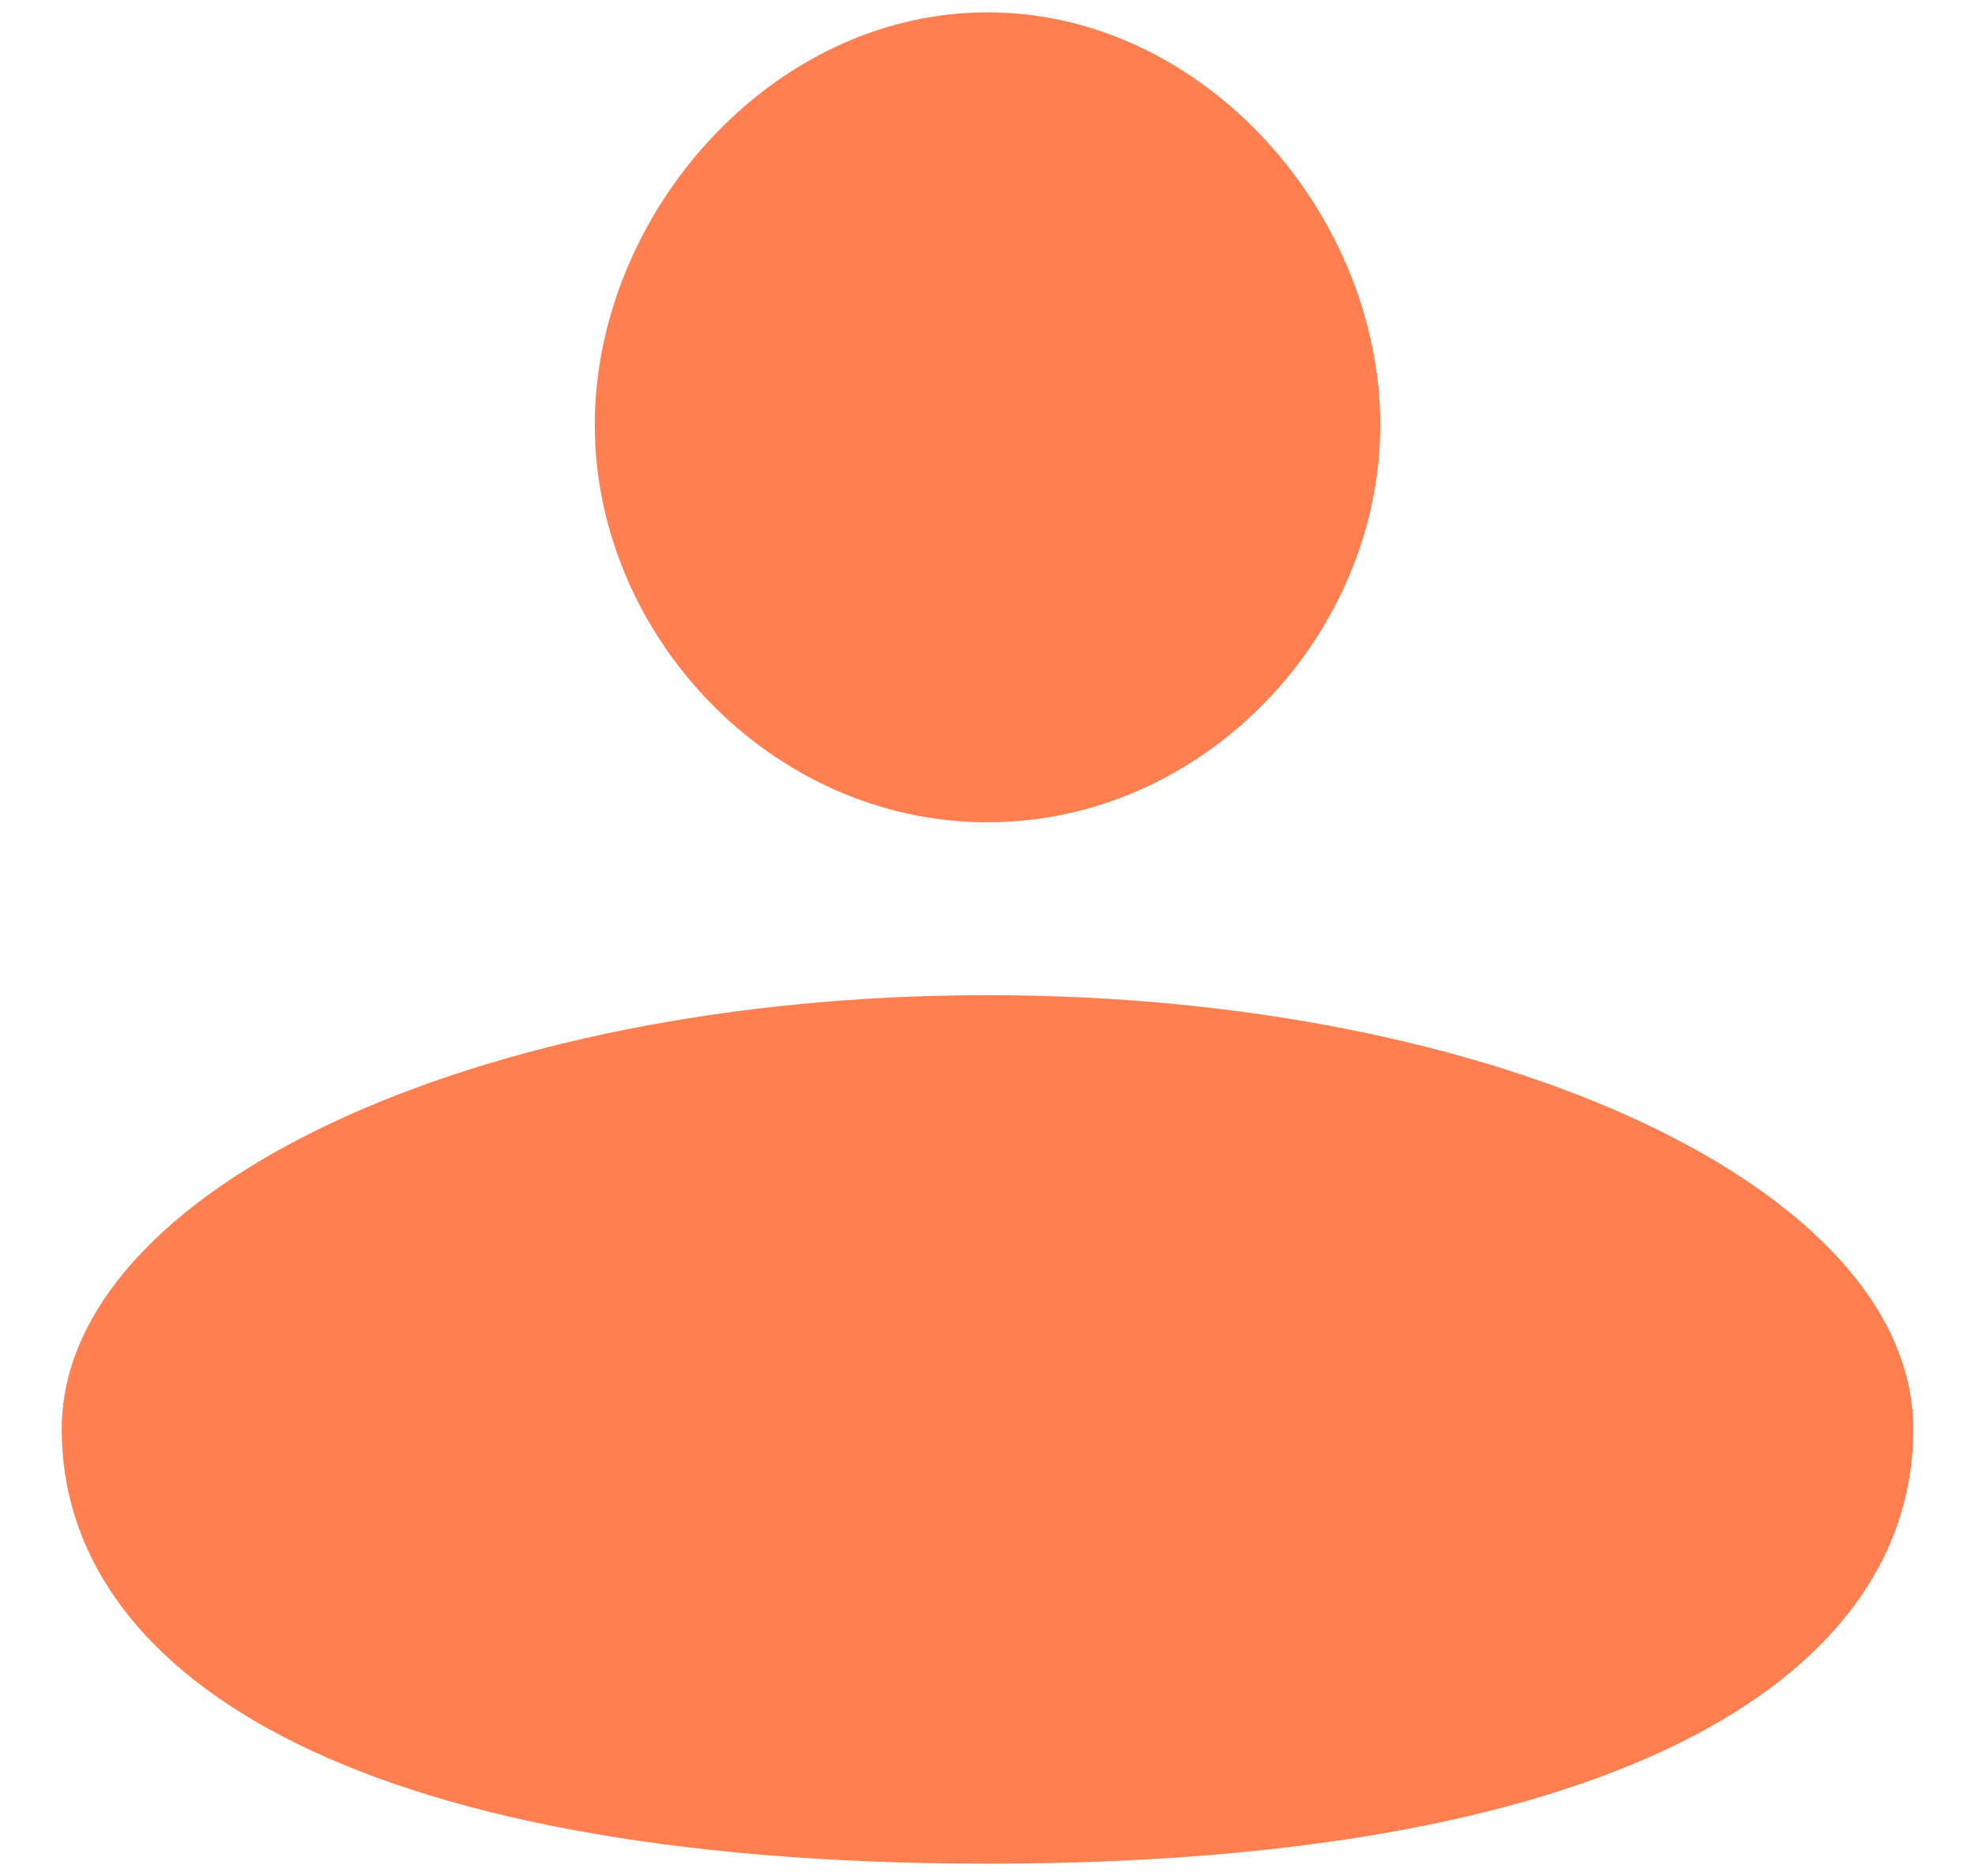 <svg width="20" height="19" viewBox="0 0 20 19" fill="none" xmlns="http://www.w3.org/2000/svg">
<path d="M13.977 4.302C13.977 6.427 12.197 8.328 10 8.328C7.803 8.328 6.023 6.427 6.023 4.302C6.023 2.176 7.803 0.125 10 0.125C12.197 0.125 13.977 2.176 13.977 4.302Z" fill="#FF7F50"/>
<path d="M19.375 14.477C19.375 16.906 16.534 18.875 10 18.875C3.466 18.875 0.625 16.906 0.625 14.477C0.625 12.048 4.822 10.079 10 10.079C15.178 10.079 19.375 12.048 19.375 14.477Z" fill="#FF7F50"/>
</svg>
